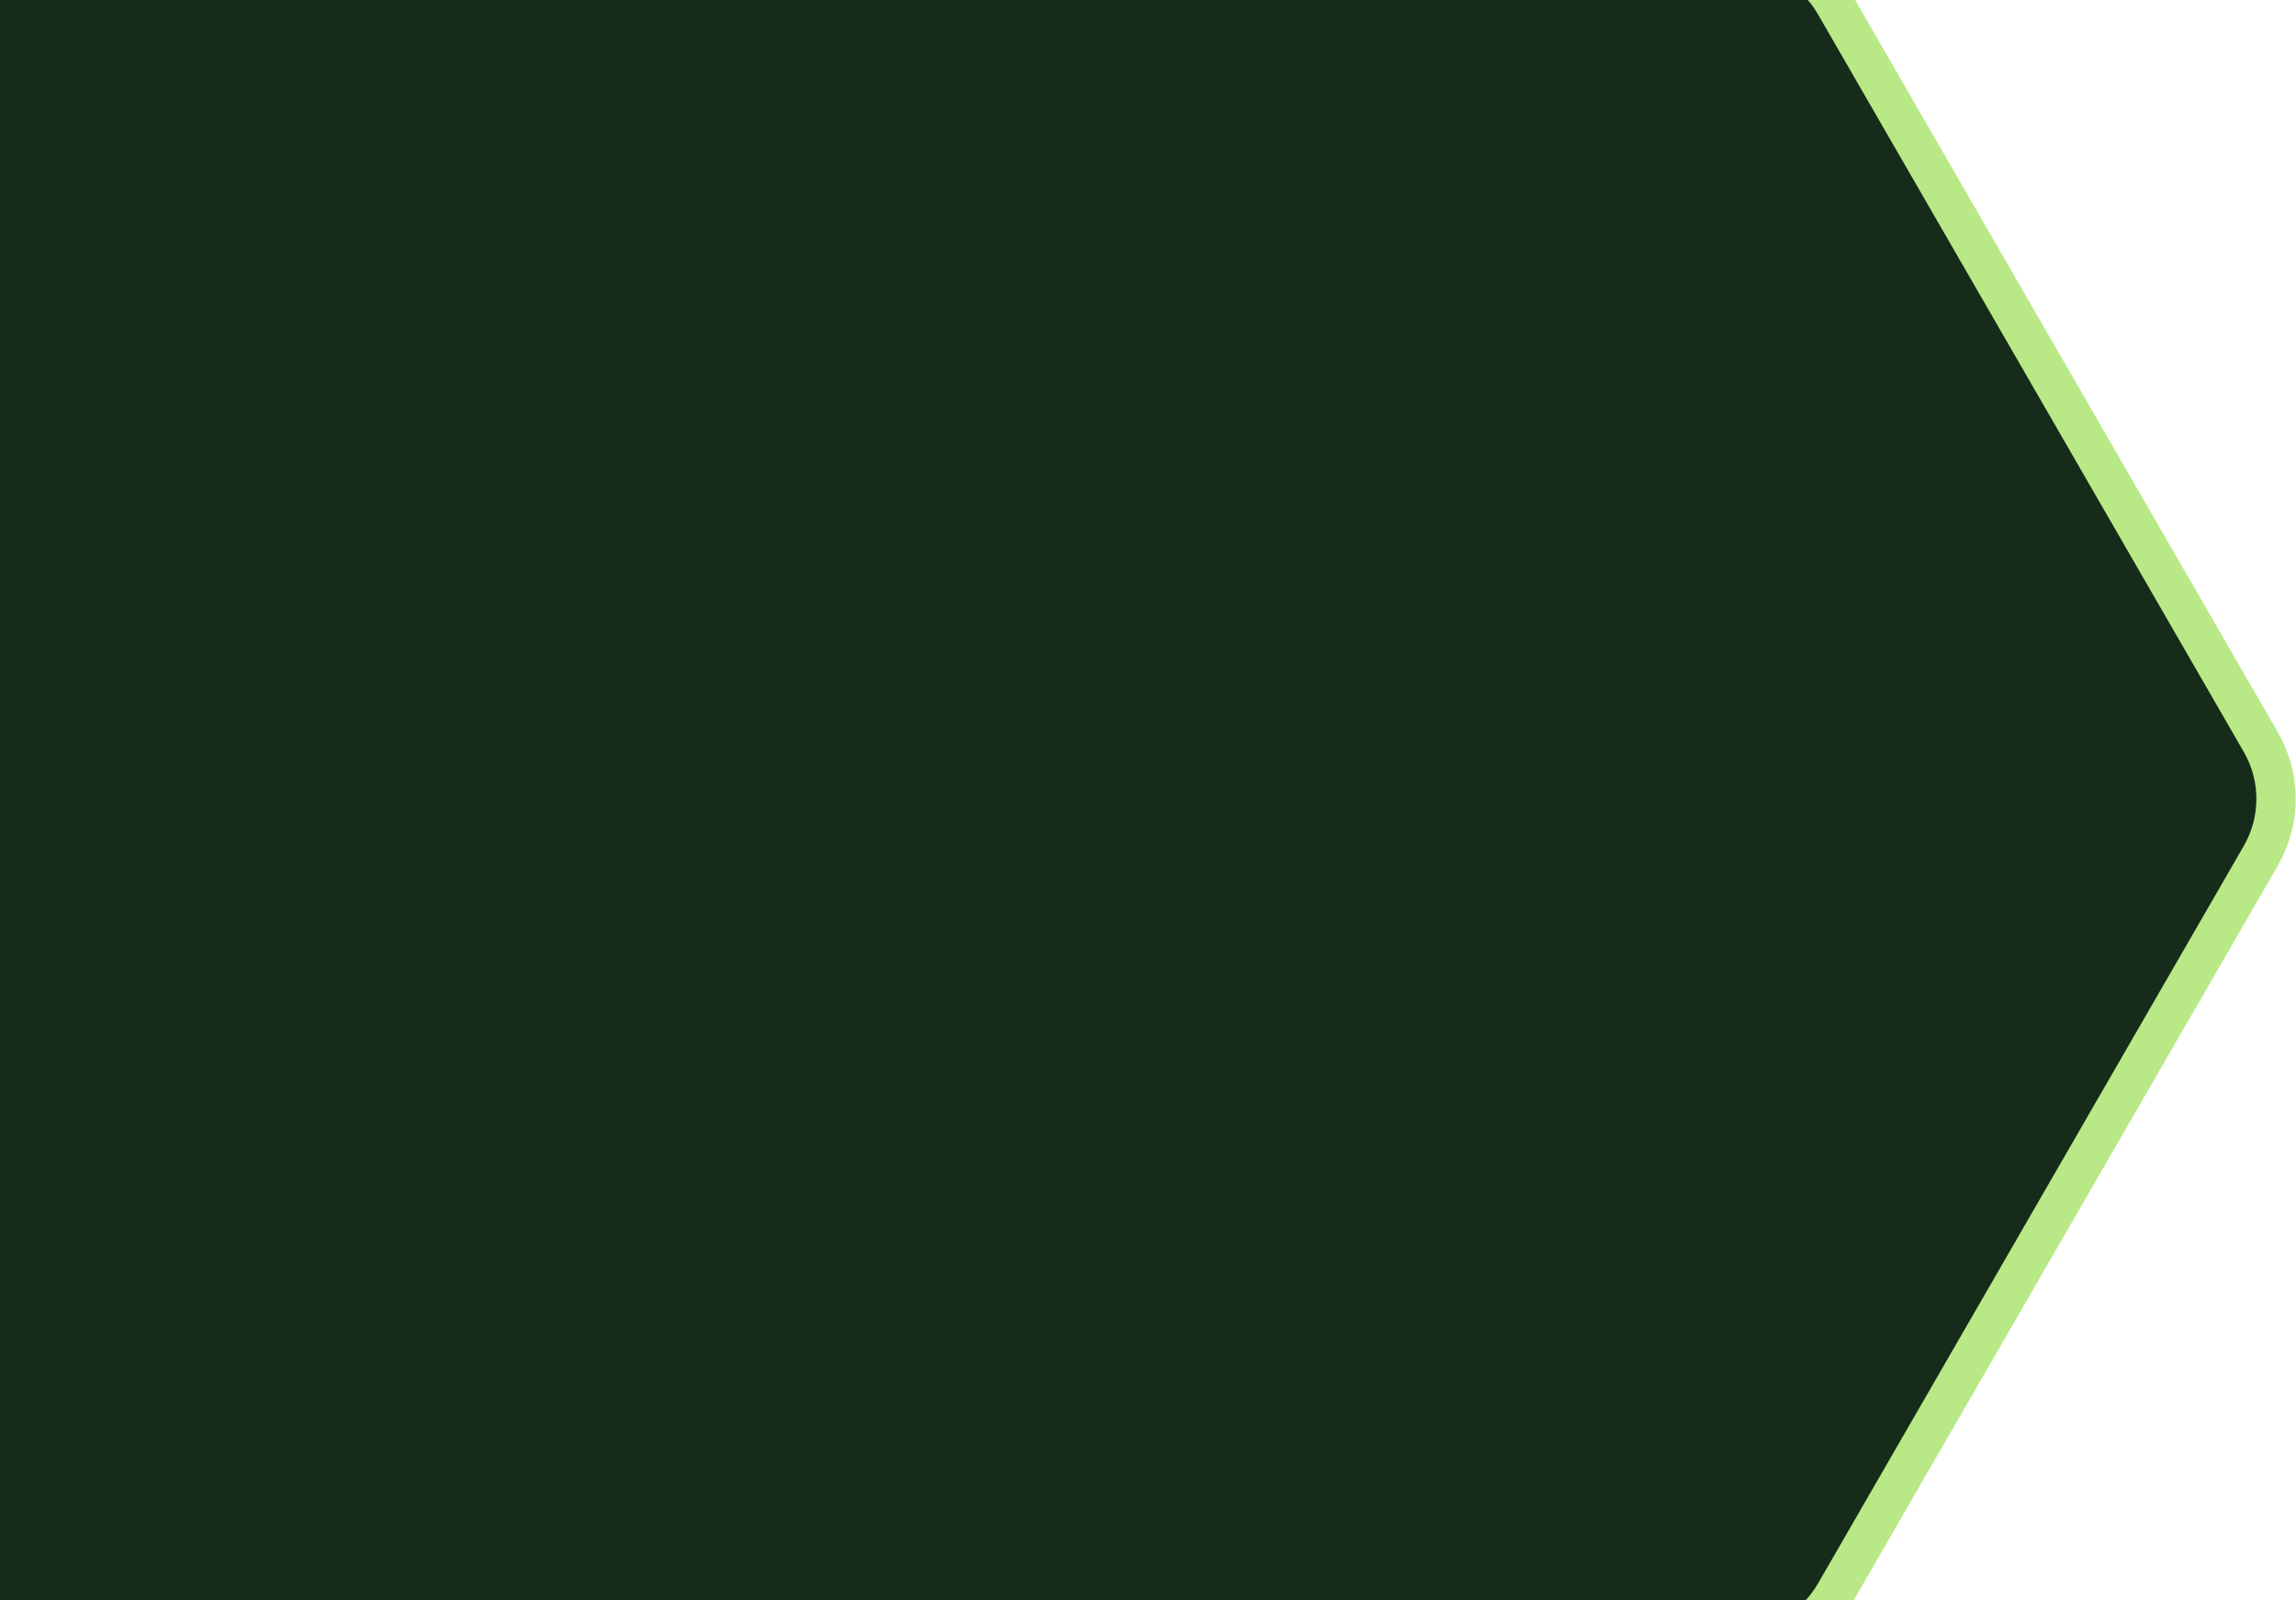 <?xml version="1.0" encoding="UTF-8"?>
<svg width="584px" height="407px" viewBox="0 0 584 407" version="1.1" xmlns="http://www.w3.org/2000/svg" xmlns:xlink="http://www.w3.org/1999/xlink">
    <!-- Generator: Sketch 51.1 (57501) - http://www.bohemiancoding.com/sketch -->
    <title>Fill 1</title>
    <desc>Created with Sketch.</desc>
    <defs></defs>
    <g id="Page-1" stroke="none" stroke-width="1" fill="none" fill-rule="evenodd">
        <g id="SentryTurret-LANDINGPAGE" transform="translate(0, -3676)" fill="#162B19" stroke="#B8E986" stroke-width="10">
            <g id="SHOT-SHOW-ad" transform="translate(0, 3676)">
                <path d="M514.682,259.034 L58.523,522.4 C49.585,527.56 38.569,527.56 29.633,522.4 L-158.013,414.062 C-166.951,408.9 -172.458,399.363 -172.458,389.041 L-172.458,172.366 C-172.458,167.206 -171.083,162.24 -168.589,157.921 C-166.093,153.602 -162.482,149.927 -158.013,147.347 L298.146,-116.018 C307.081,-121.178 318.097,-121.178 327.035,-116.018 L514.682,-7.681 C523.62,-2.518 529.127,7.018 529.127,17.338 L529.127,234.015 C529.127,239.175 527.749,244.141 525.255,248.46 C522.762,252.779 519.151,256.454 514.682,259.034 Z" id="Fill-1" transform="translate(178.334, 203.191) rotate(-330) translate(-178.334, -203.191) "></path>
            </g>
        </g>
    </g>
</svg>